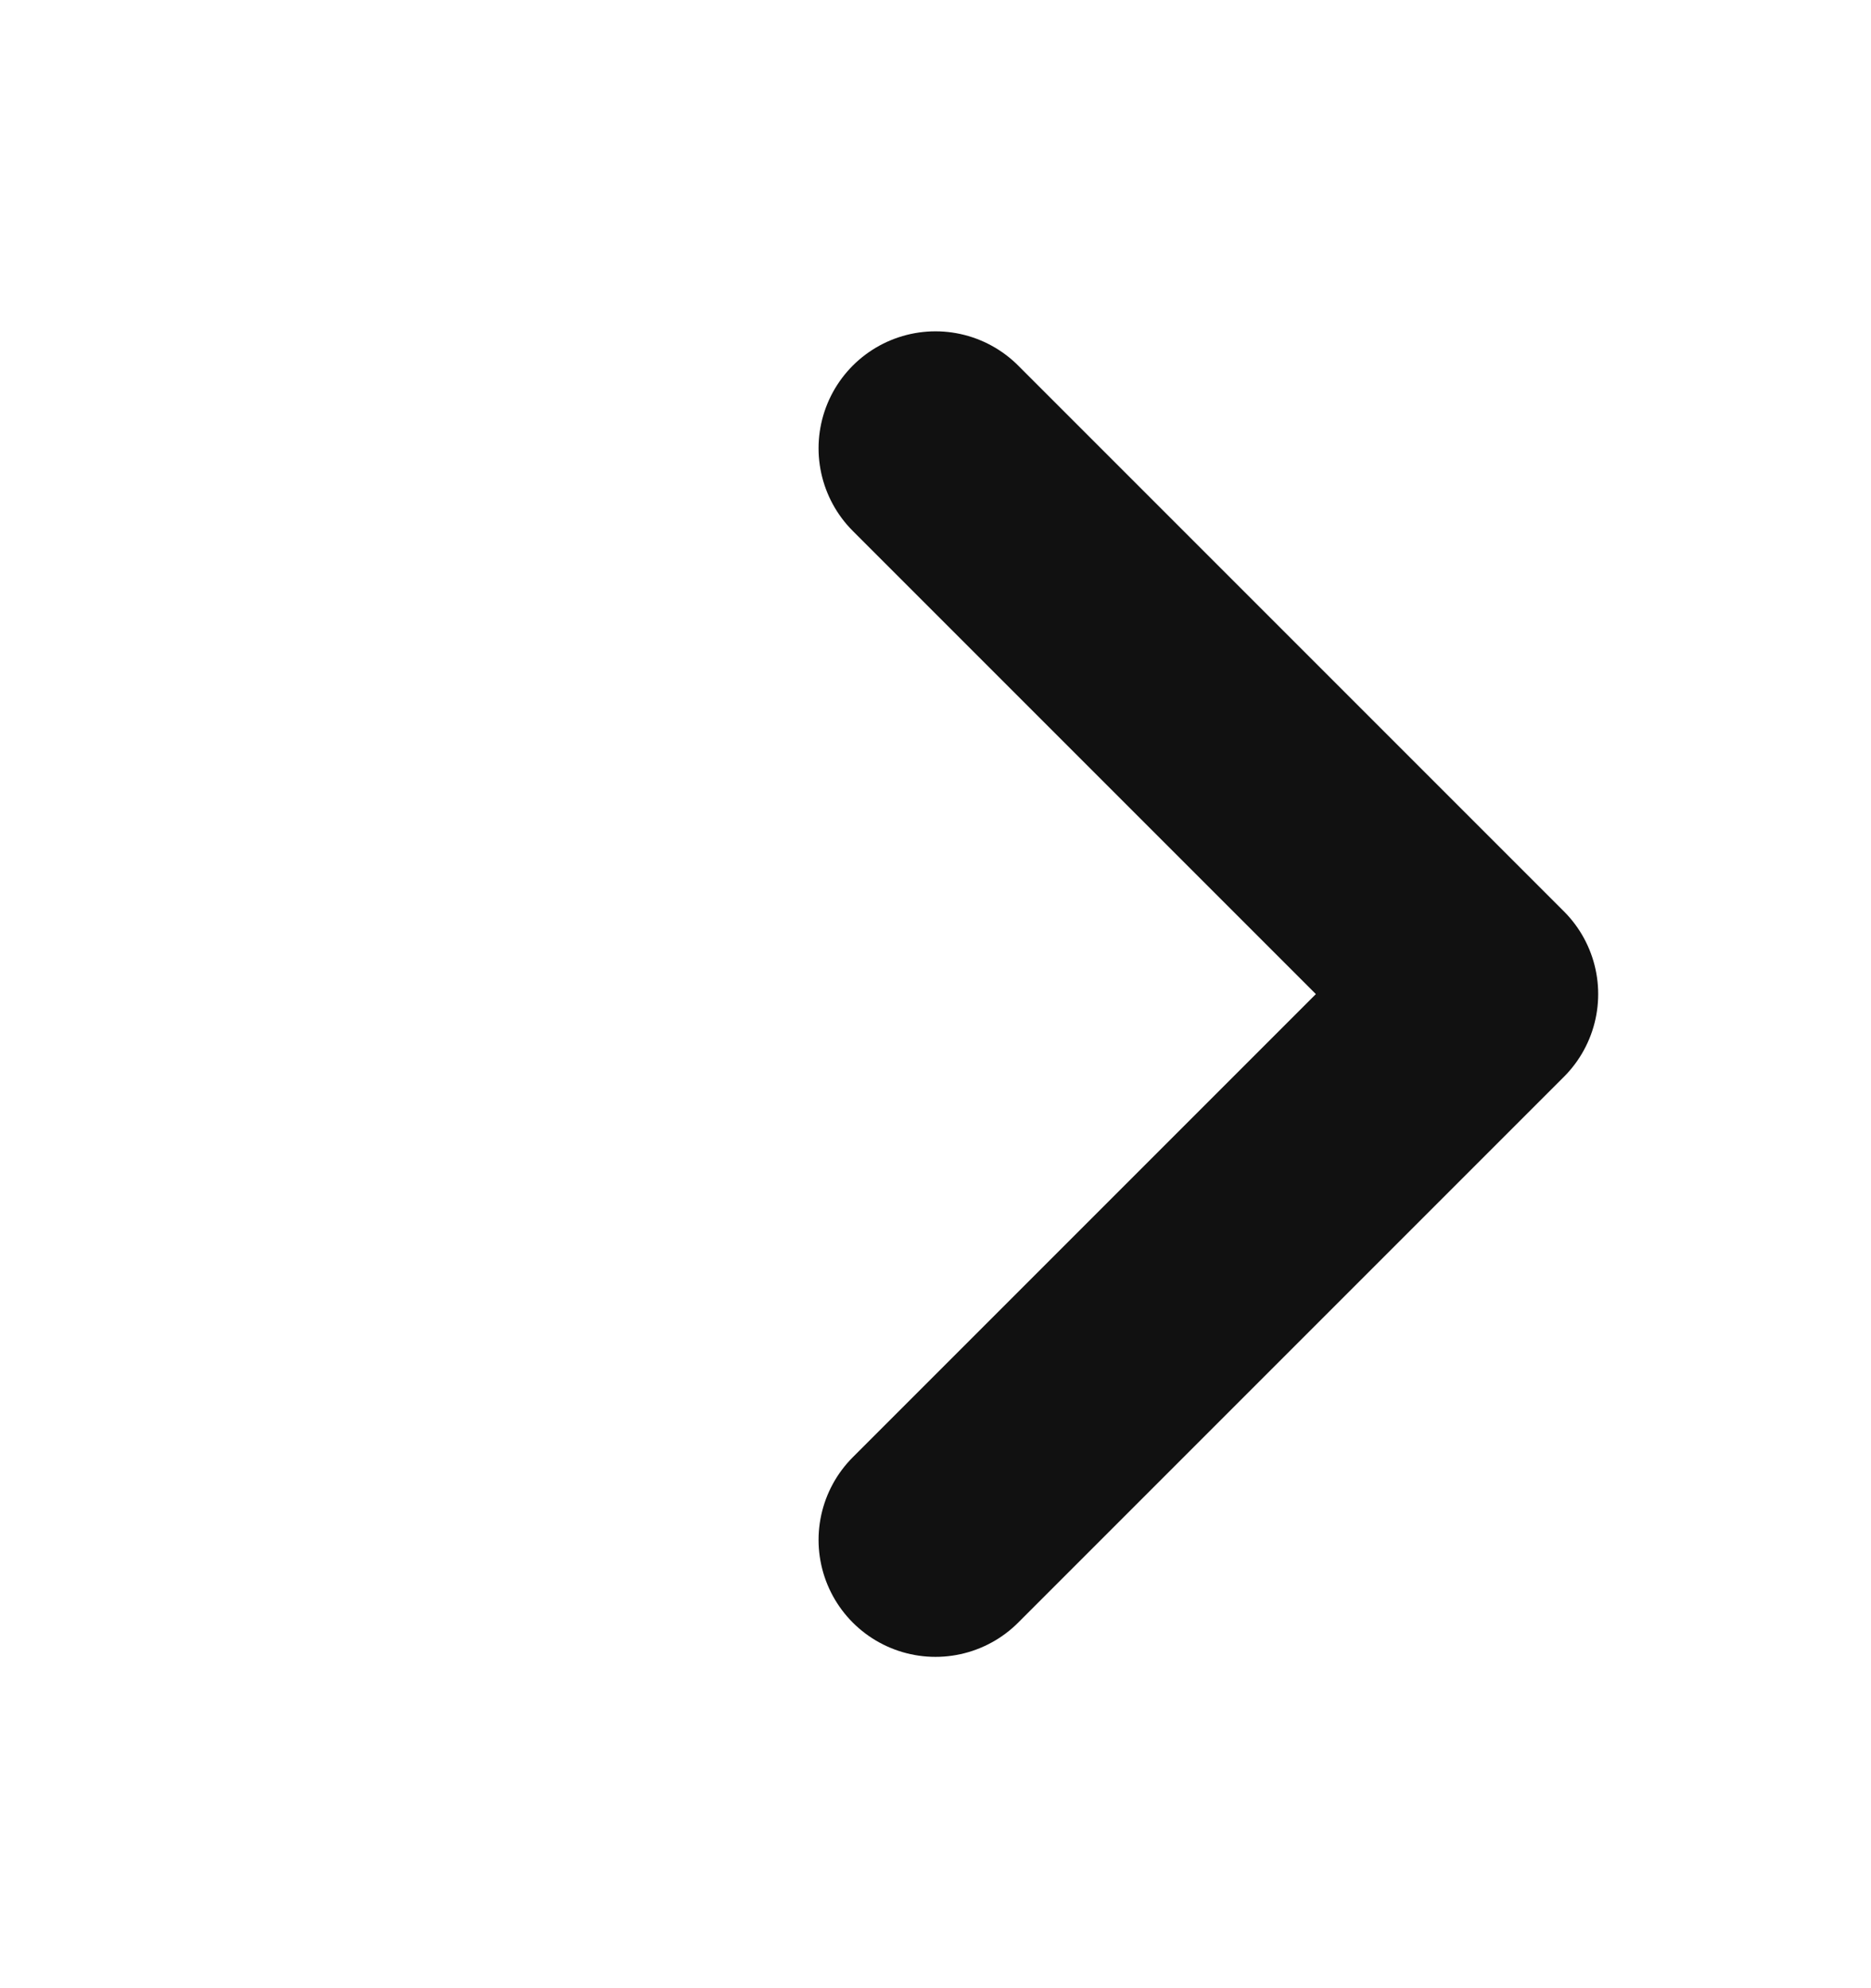 <svg width="16" height="17" viewBox="0 0 16 17" fill="none" xmlns="http://www.w3.org/2000/svg">
<g id="arrow-down.2 2">
<path id="Vector" d="M8 3.833L12.667 8.5L8 13.167" stroke="#111111" stroke-width="2" stroke-linecap="round" stroke-linejoin="round"/>
</g>
</svg>
